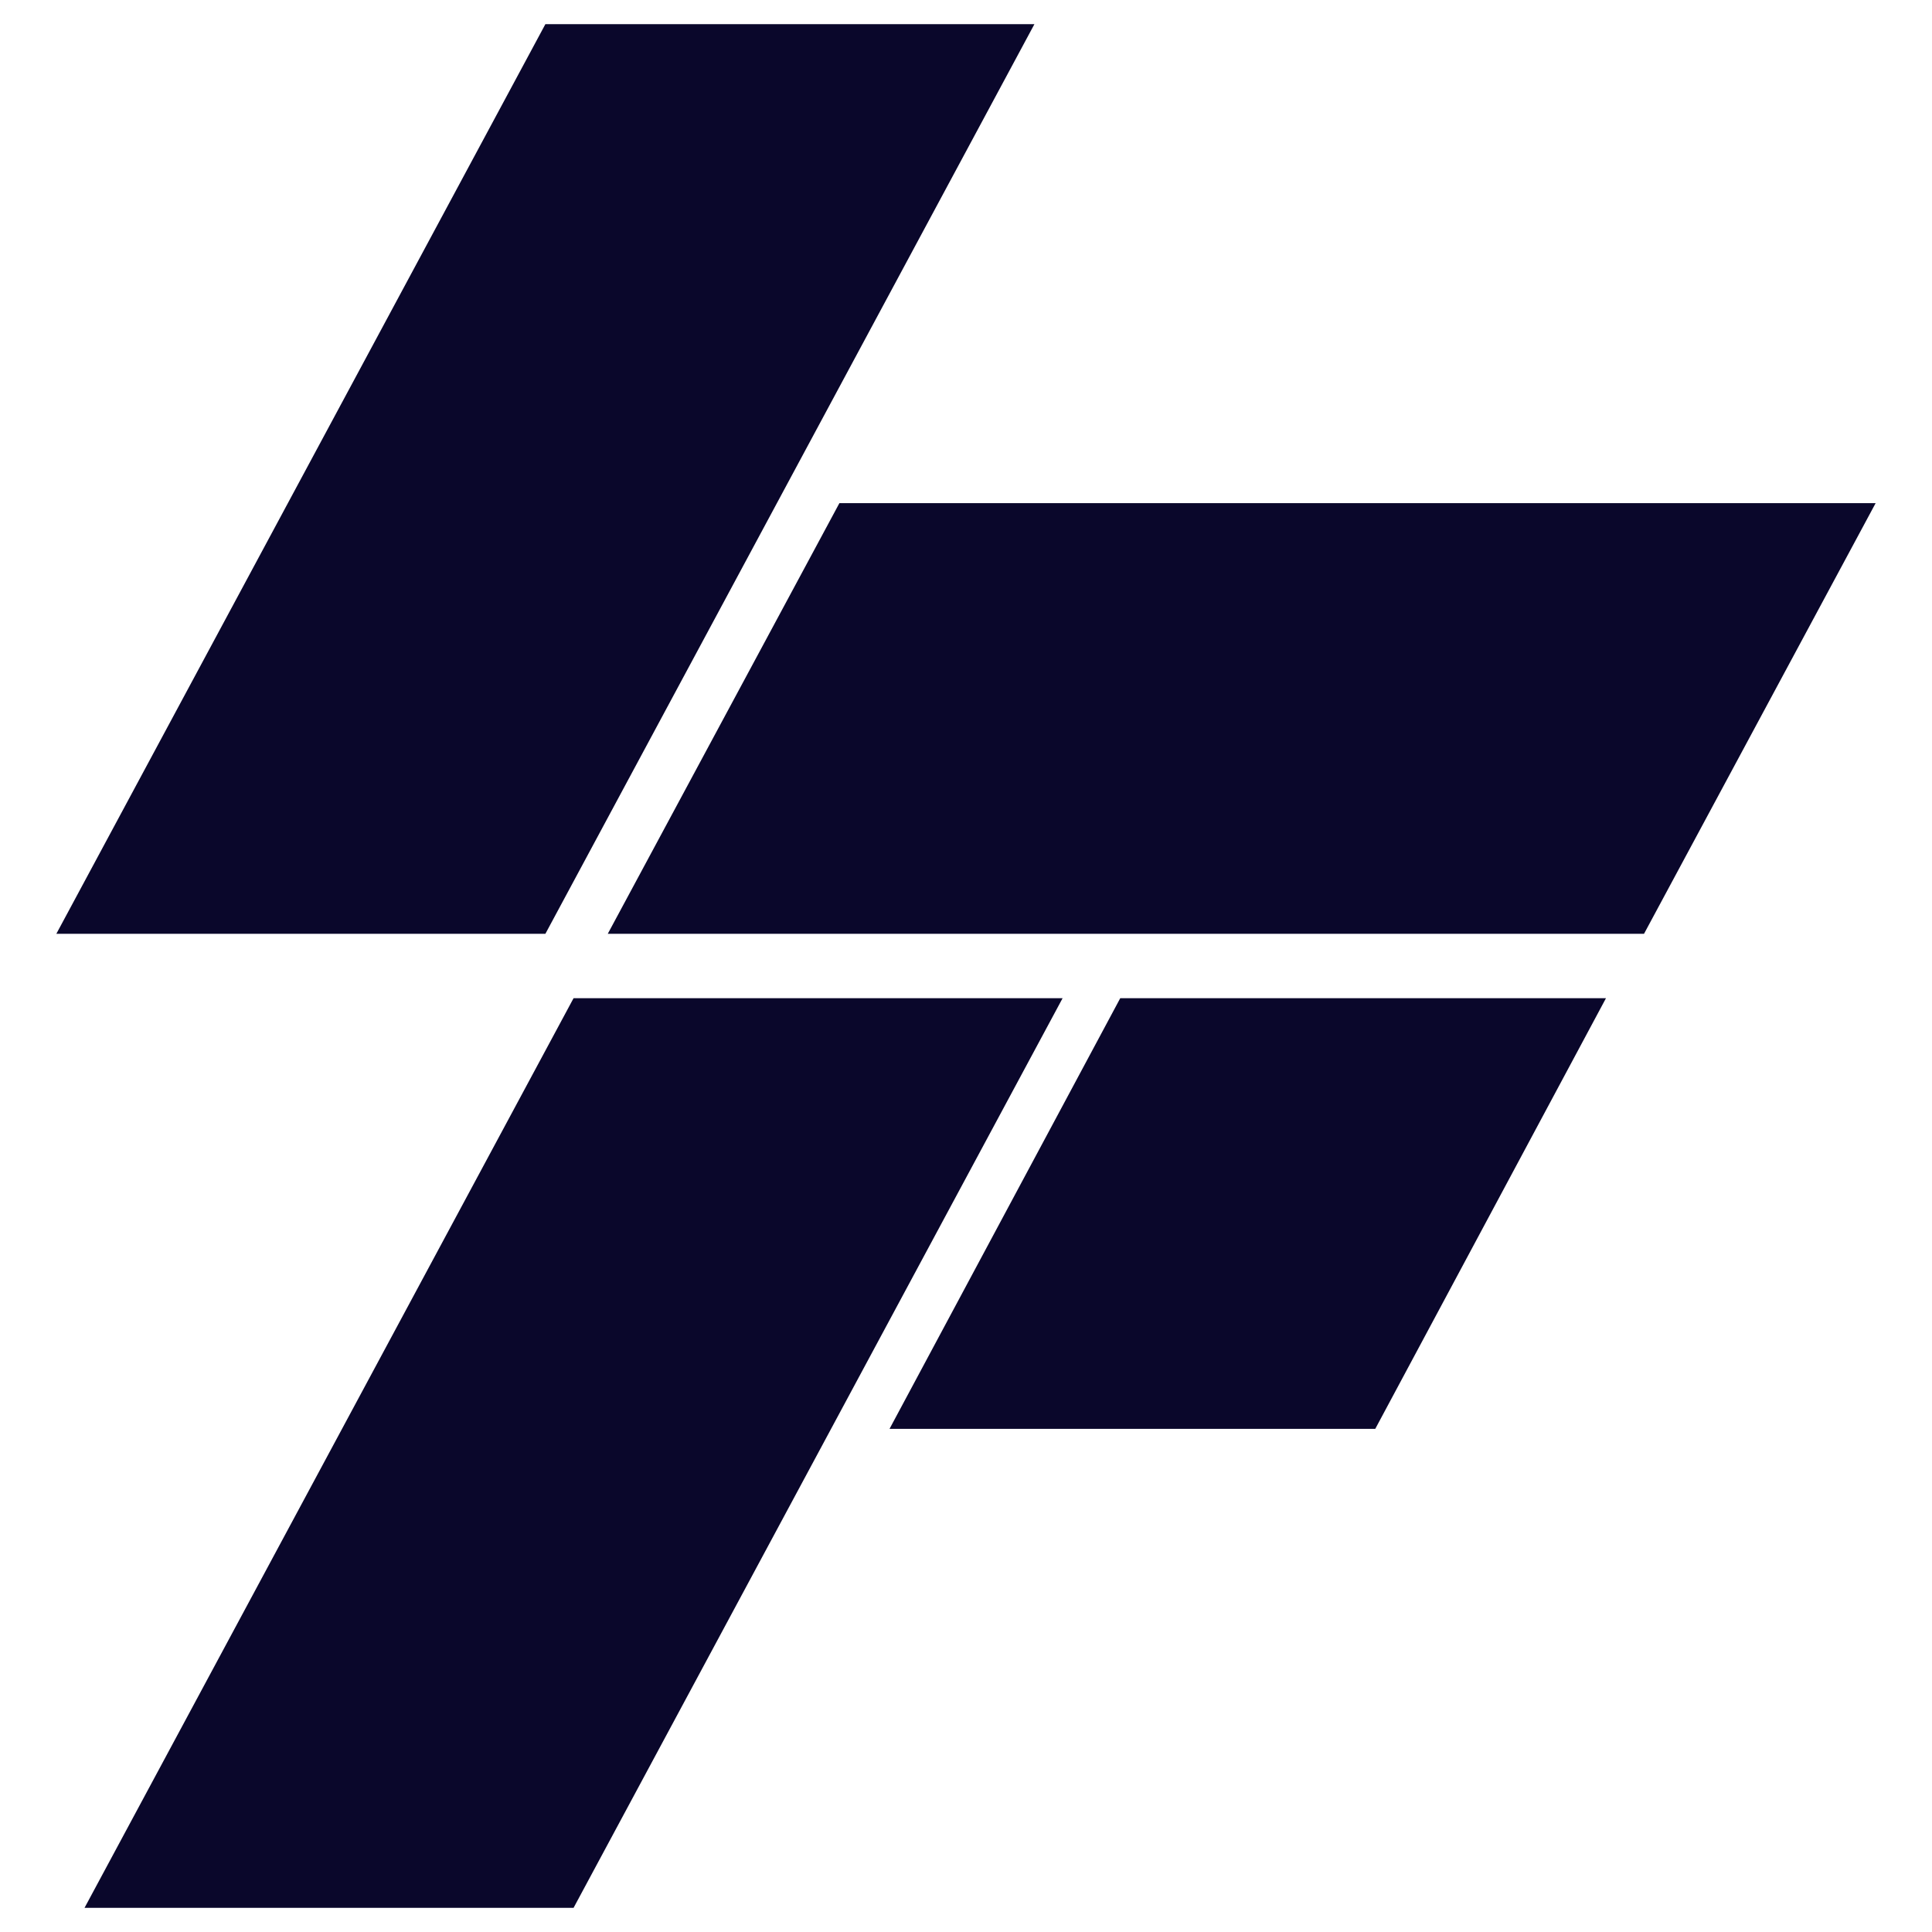 <?xml version="1.0" encoding="UTF-8"?>
<svg width="480px" height="480px" viewBox="0 0 480 480" version="1.1" xmlns="http://www.w3.org/2000/svg" xmlns:xlink="http://www.w3.org/1999/xlink">
    <title>自定义预设</title>
    <g id="自定义预设" stroke="none" stroke-width="1" fill="none" fill-rule="evenodd">
        <g id="编组" transform="translate(14, 6)" fill="#0A072B">
            <polygon id="路径" points="121.5 0 243 0 121.5 226 0 226"></polygon>
            <polygon id="路径" points="128.5 242 250 242 128.5 468 7 468"></polygon>
            <polygon id="路径-2" points="194.548 119 137 226 394.452 226 452 119"></polygon>
            <polygon id="路径-3" points="264.322 242 207 349 327.678 349 385 242"></polygon>
        </g>
    </g>
</svg>
